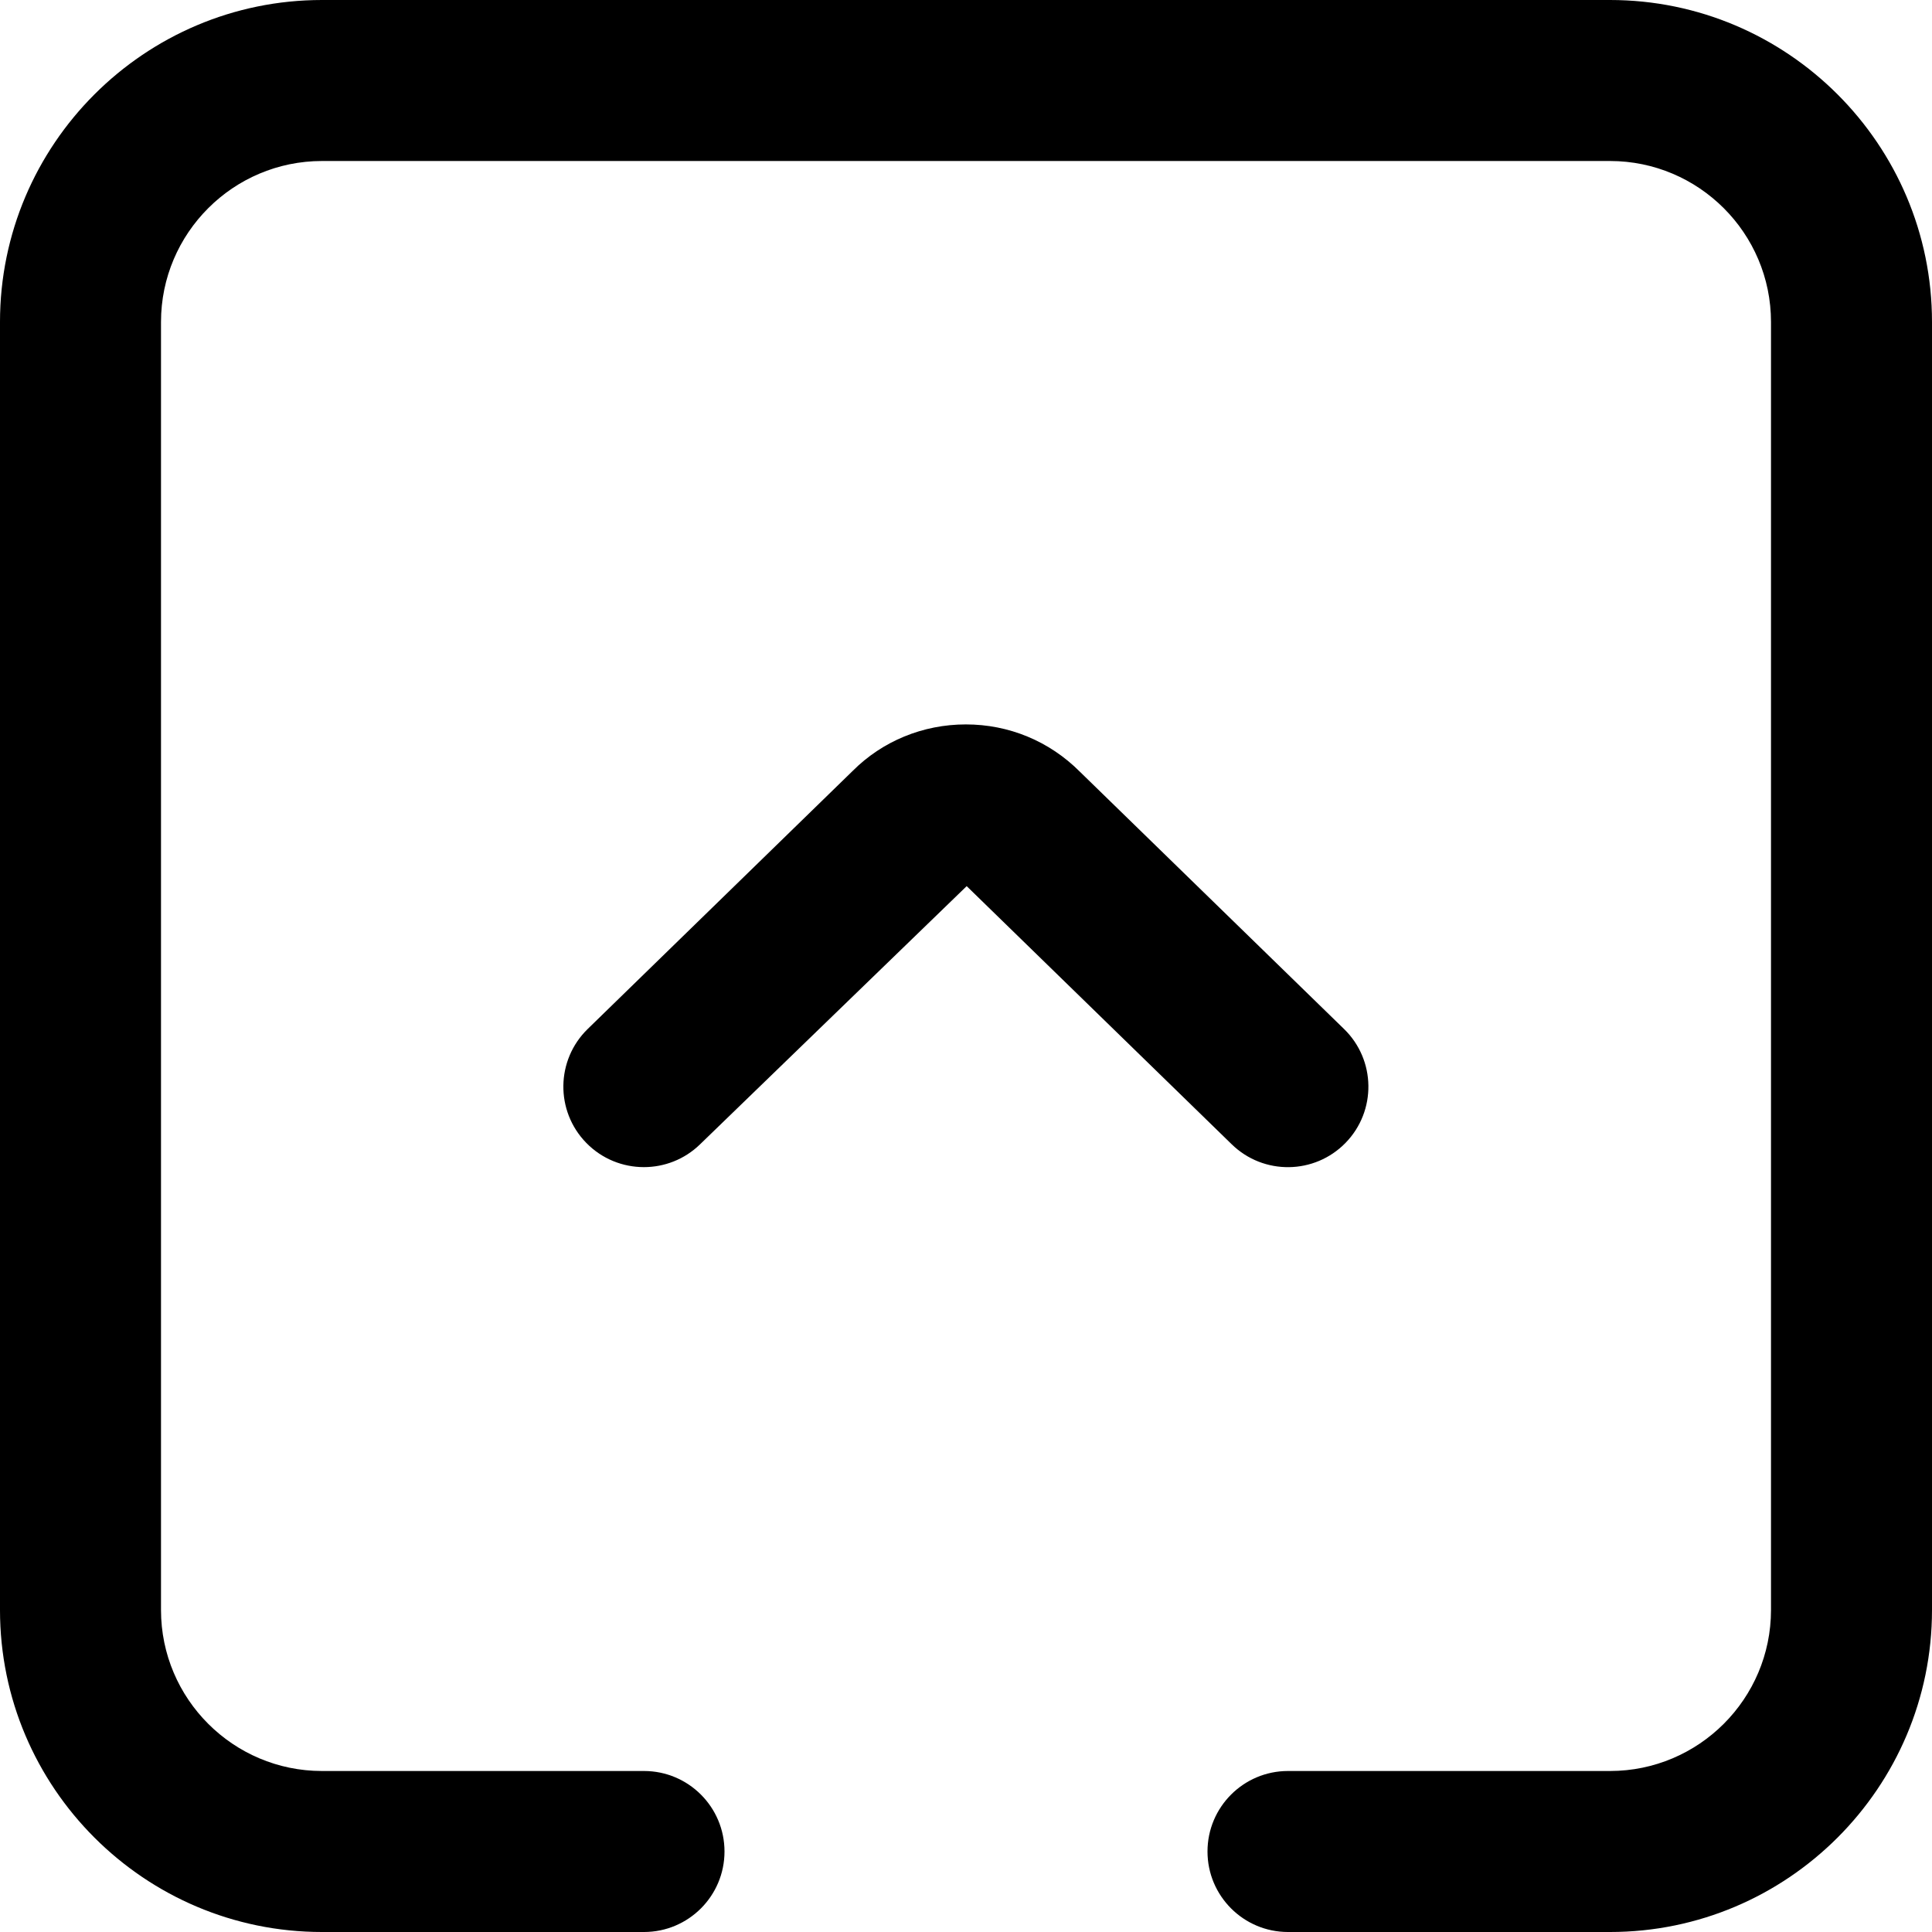 <svg id="Layer" enable-background="new 0 0 64 64" height="50" viewBox="9 8.5 48 47" width="50" xmlns="http://www.w3.org/2000/svg"><path d="m49 8h-32c-4.411 0-8 3.589-8 8v32c0 4.411 3.589 8 8 8h8c1.104 0 2-.896 2-2s-.896-2-2-2h-8c-2.206 0-4-1.794-4-4v-32c0-2.206 1.794-4 4-4h32c2.206 0 4 1.794 4 4v32c0 2.206-1.794 4-4 4h-8c-1.104 0-2 .896-2 2s.896 2 2 2h8c4.411 0 8-3.589 8-8v-32c0-4.411-3.589-8-8-8z"/><path d="m42.43 36.394c.771-.791.754-2.058-.037-2.828l-6.567-6.396c-.755-.756-1.76-1.172-2.829-1.172s-2.073.416-2.81 1.153l-6.586 6.414c-.791.771-.808 2.037-.037 2.828.392.402.912.604 1.433.604.503 0 1.007-.188 1.396-.567l6.624-6.414 6.585 6.414c.791.771 2.057.755 2.828-.036z"/></svg>